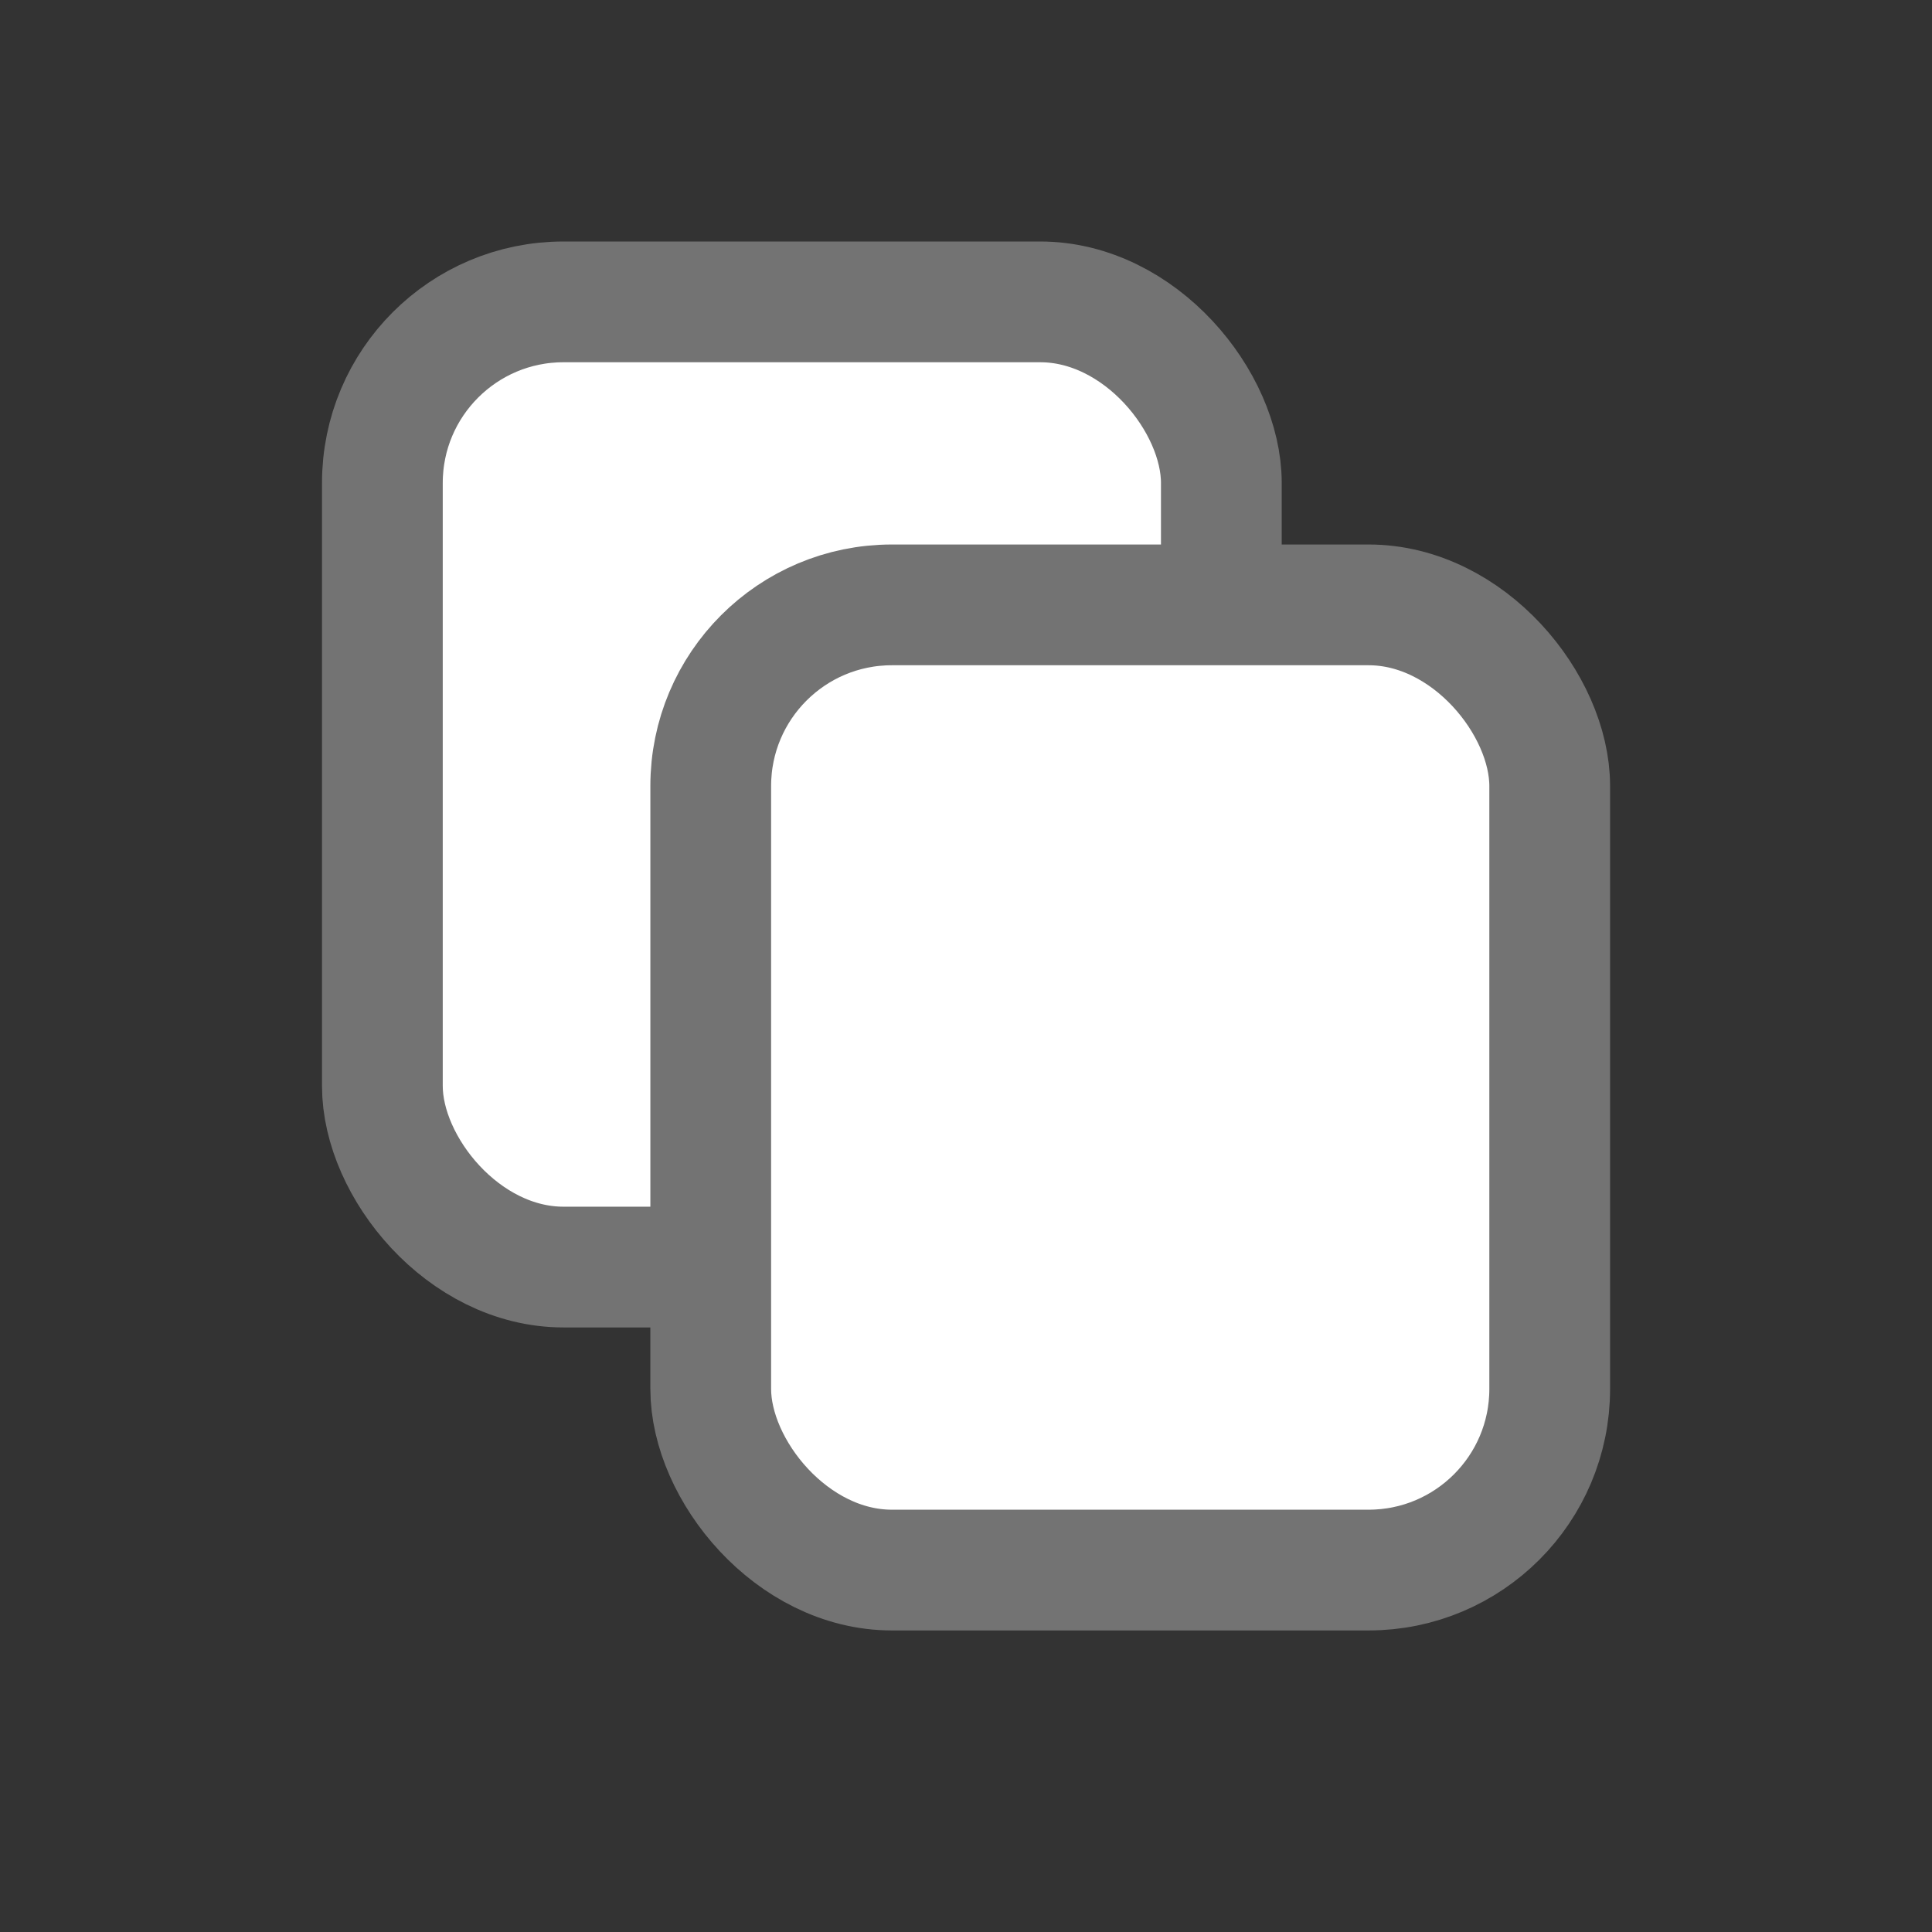 <svg width="24" height="24" viewBox="0 0 24 24" fill="none" xmlns="http://www.w3.org/2000/svg">
<rect x="0" y="0" width="24" height="24" fill="#333333" stroke="none"/>
<rect x="4.75" y="3.75" width="10.422" height="11.99" rx="2.25" fill="#ffffff" stroke="#737373" stroke-width="1.5"/>
<rect x="8.829" y="7.514" width="10.422" height="11.99" rx="2.25" fill="#ffffff" stroke="#737373" stroke-width="1.5"/>
</svg>
